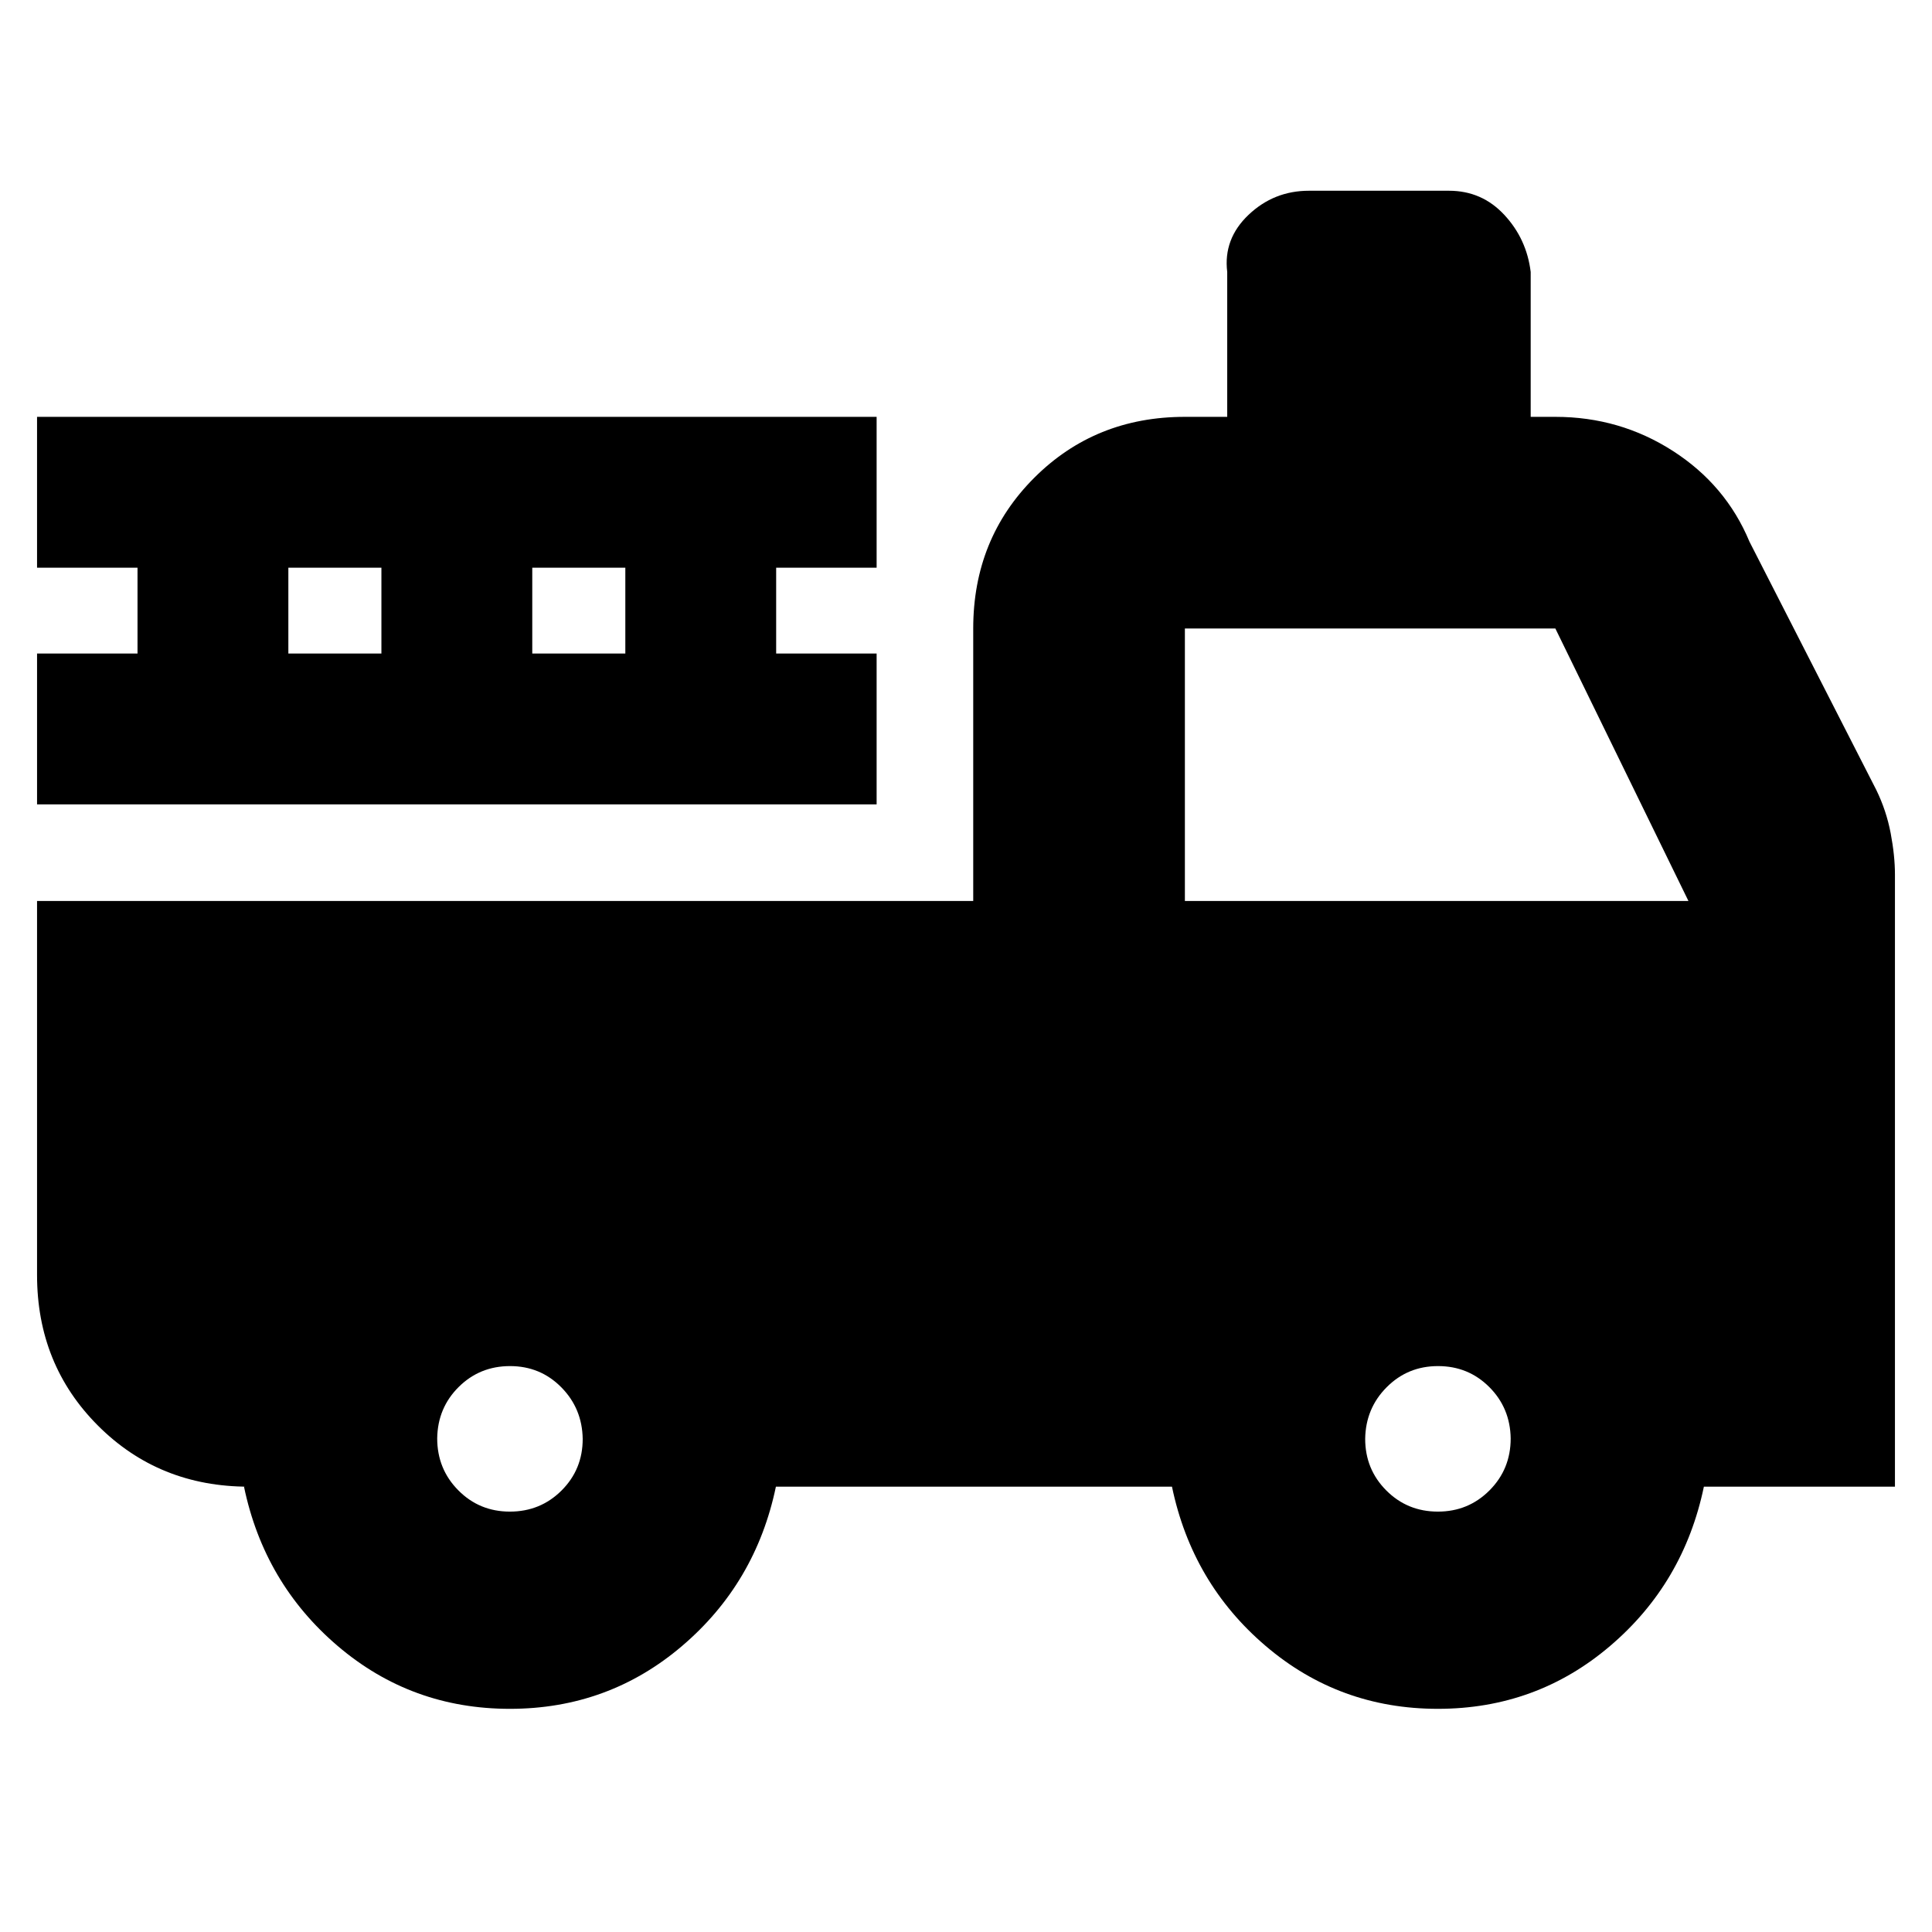 <svg xmlns="http://www.w3.org/2000/svg" height="20" viewBox="0 -960 960 960" width="20"><path d="M253.35-110.89q-48.92 0-85.51-31.2-36.6-31.2-46.6-79.19h2.35q-44.57 0-74.87-30.3-30.31-30.31-30.31-74.88V-512.3h465.18v-135.4q0-44.57 30.3-74.87 30.3-30.3 74.87-30.3h21.04v-72q-2-16.43 10.6-28.39t29.99-11.96H720q16.34 0 27.46 11.96 11.13 11.96 13.13 28.39v72h12.26q32.04 0 58.39 16.94 26.35 16.93 38.06 45.08l63.05 123.42q5 10.29 7.12 21.47t2.12 20.55v304.13h-94.94q-10 47.99-46.64 79.19-36.64 31.2-85.55 31.2-48.92 0-85.51-31.2-36.6-31.2-46.6-79.19H385.54q-10 47.95-46.64 79.17t-85.55 31.22Zm.01-98q15.15 0 25.67-10.48 10.51-10.49 10.51-25.64-.24-15.15-10.65-25.67-10.41-10.52-25.46-10.52t-25.5 10.37q-10.45 10.36-10.69 25.51 0 15.26 10.48 25.84 10.48 10.59 25.64 10.59Zm461.11 0q15.15 0 25.66-10.55 10.52-10.55 10.52-25.81-.24-15.15-10.65-25.55t-25.46-10.4q-15.06 0-25.5 10.49-10.45 10.48-10.69 25.63 0 15.15 10.48 25.67 10.48 10.52 25.64 10.52ZM588.76-512.3h250.22l-66.13-135.4H588.76v135.4Zm-570.35-48v-74.96h49.92v-42.65H18.41v-74.96h417.18v74.96h-49.92v42.65h49.92v74.96H18.41Zm124.87-74.96h46.24v-42.65h-46.24v42.65Zm121.2 0h46.24v-42.65h-46.24v42.65Z"/></svg>